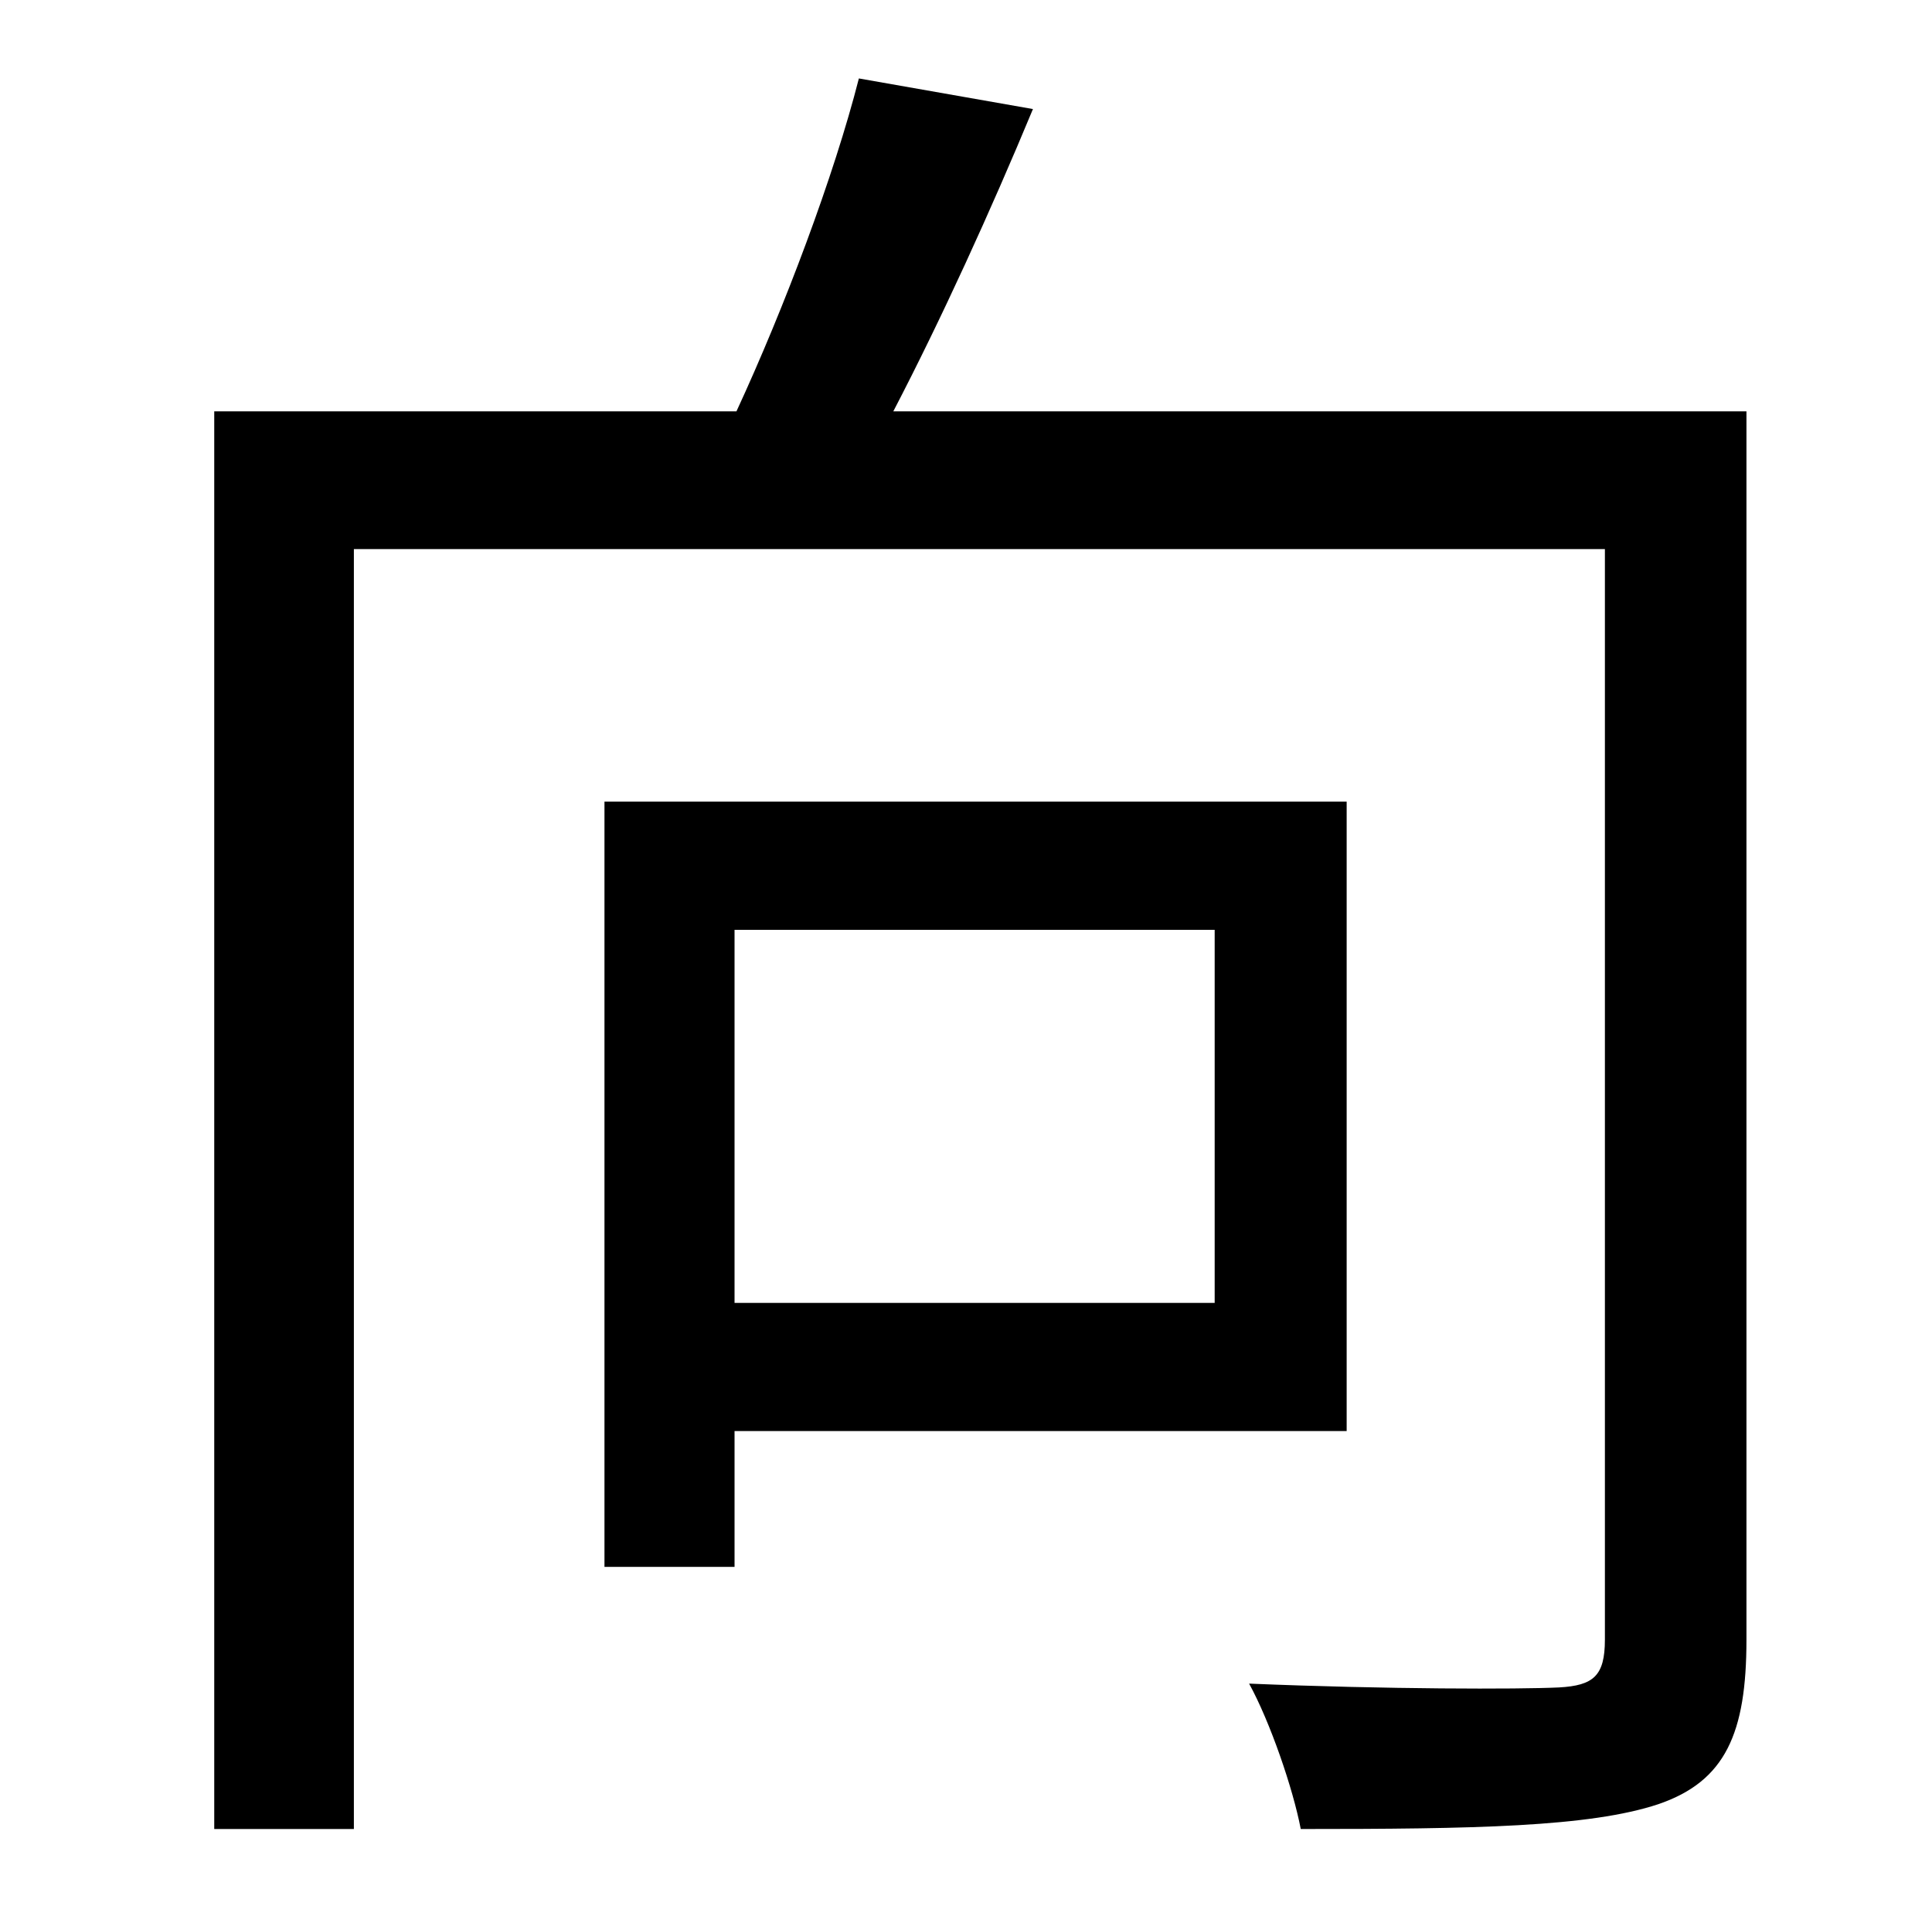 <?xml version="1.0" standalone="no"?>
<!DOCTYPE svg PUBLIC "-//W3C//DTD SVG 1.1//EN" "http://www.w3.org/Graphics/SVG/1.1/DTD/svg11.dtd" >
<svg xmlns="http://www.w3.org/2000/svg" xmlns:xlink="http://www.w3.org/1999/xlink" version="1.1" viewBox="-10 0 1010 1000">
   <path fill="currentColor"
d="M625 486h-251v195h251v-195zM694 748h-320v71h-68v-400h388v329zM903 215v642c0 49 -11 74 -46 86c-36 12 -97 13 -187 13c-4 -21 -16 -56 -27 -76c72 3 141 3 162 2c18 -1 24 -6 24 -25v-570h-654v669h-73v-741h273c25 -54 51 -123 64 -174l91 16
c-22 53 -48 110 -73 158h446z" />
</svg>
